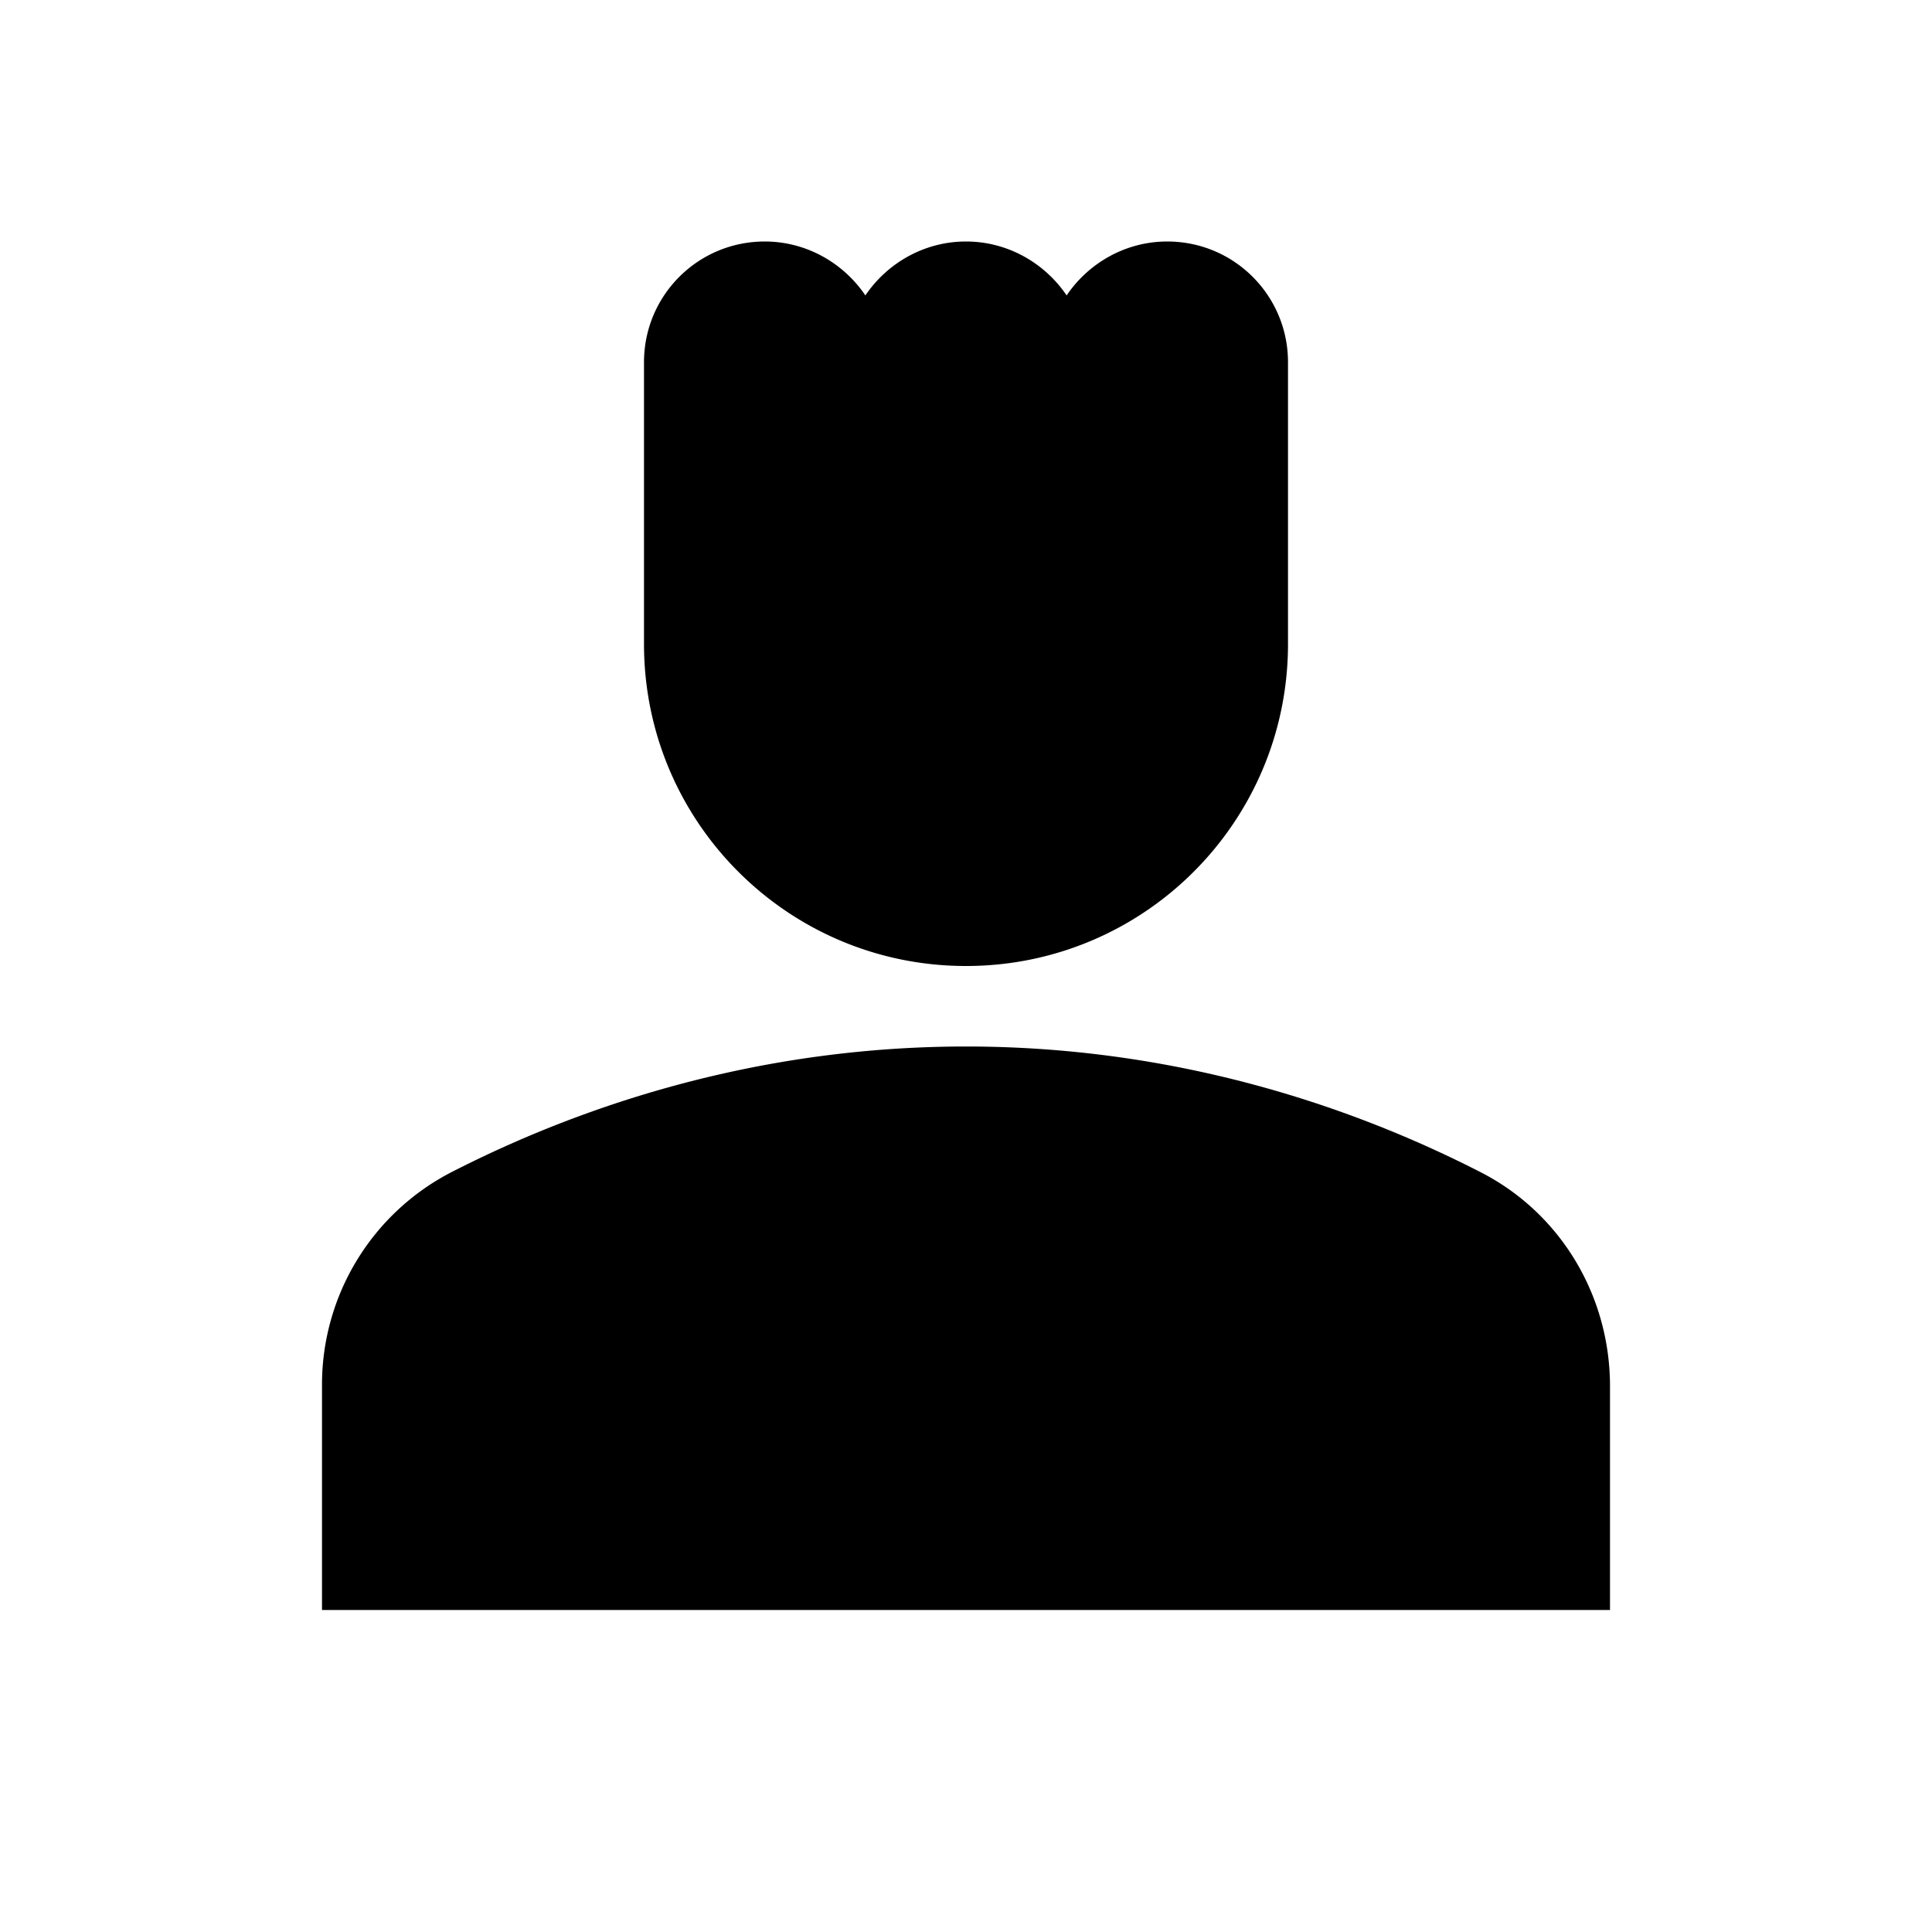 <svg xmlns="http://www.w3.org/2000/svg" width="24" height="24"><path d="M18.39 14.56C16.71 13.7 14.53 13 12 13s-4.71.7-6.39 1.56A2.97 2.97 0 0 0 4 17.22V20h16v-2.78c0-1.12-.61-2.15-1.61-2.66M12 12c2.21 0 4-1.79 4-4V4.5c0-.83-.67-1.5-1.5-1.5-.52 0-.98.27-1.25.67-.27-.4-.73-.67-1.25-.67s-.98.27-1.25.67c-.27-.4-.73-.67-1.25-.67C8.67 3 8 3.67 8 4.5V8c0 2.21 1.79 4 4 4"/></svg>